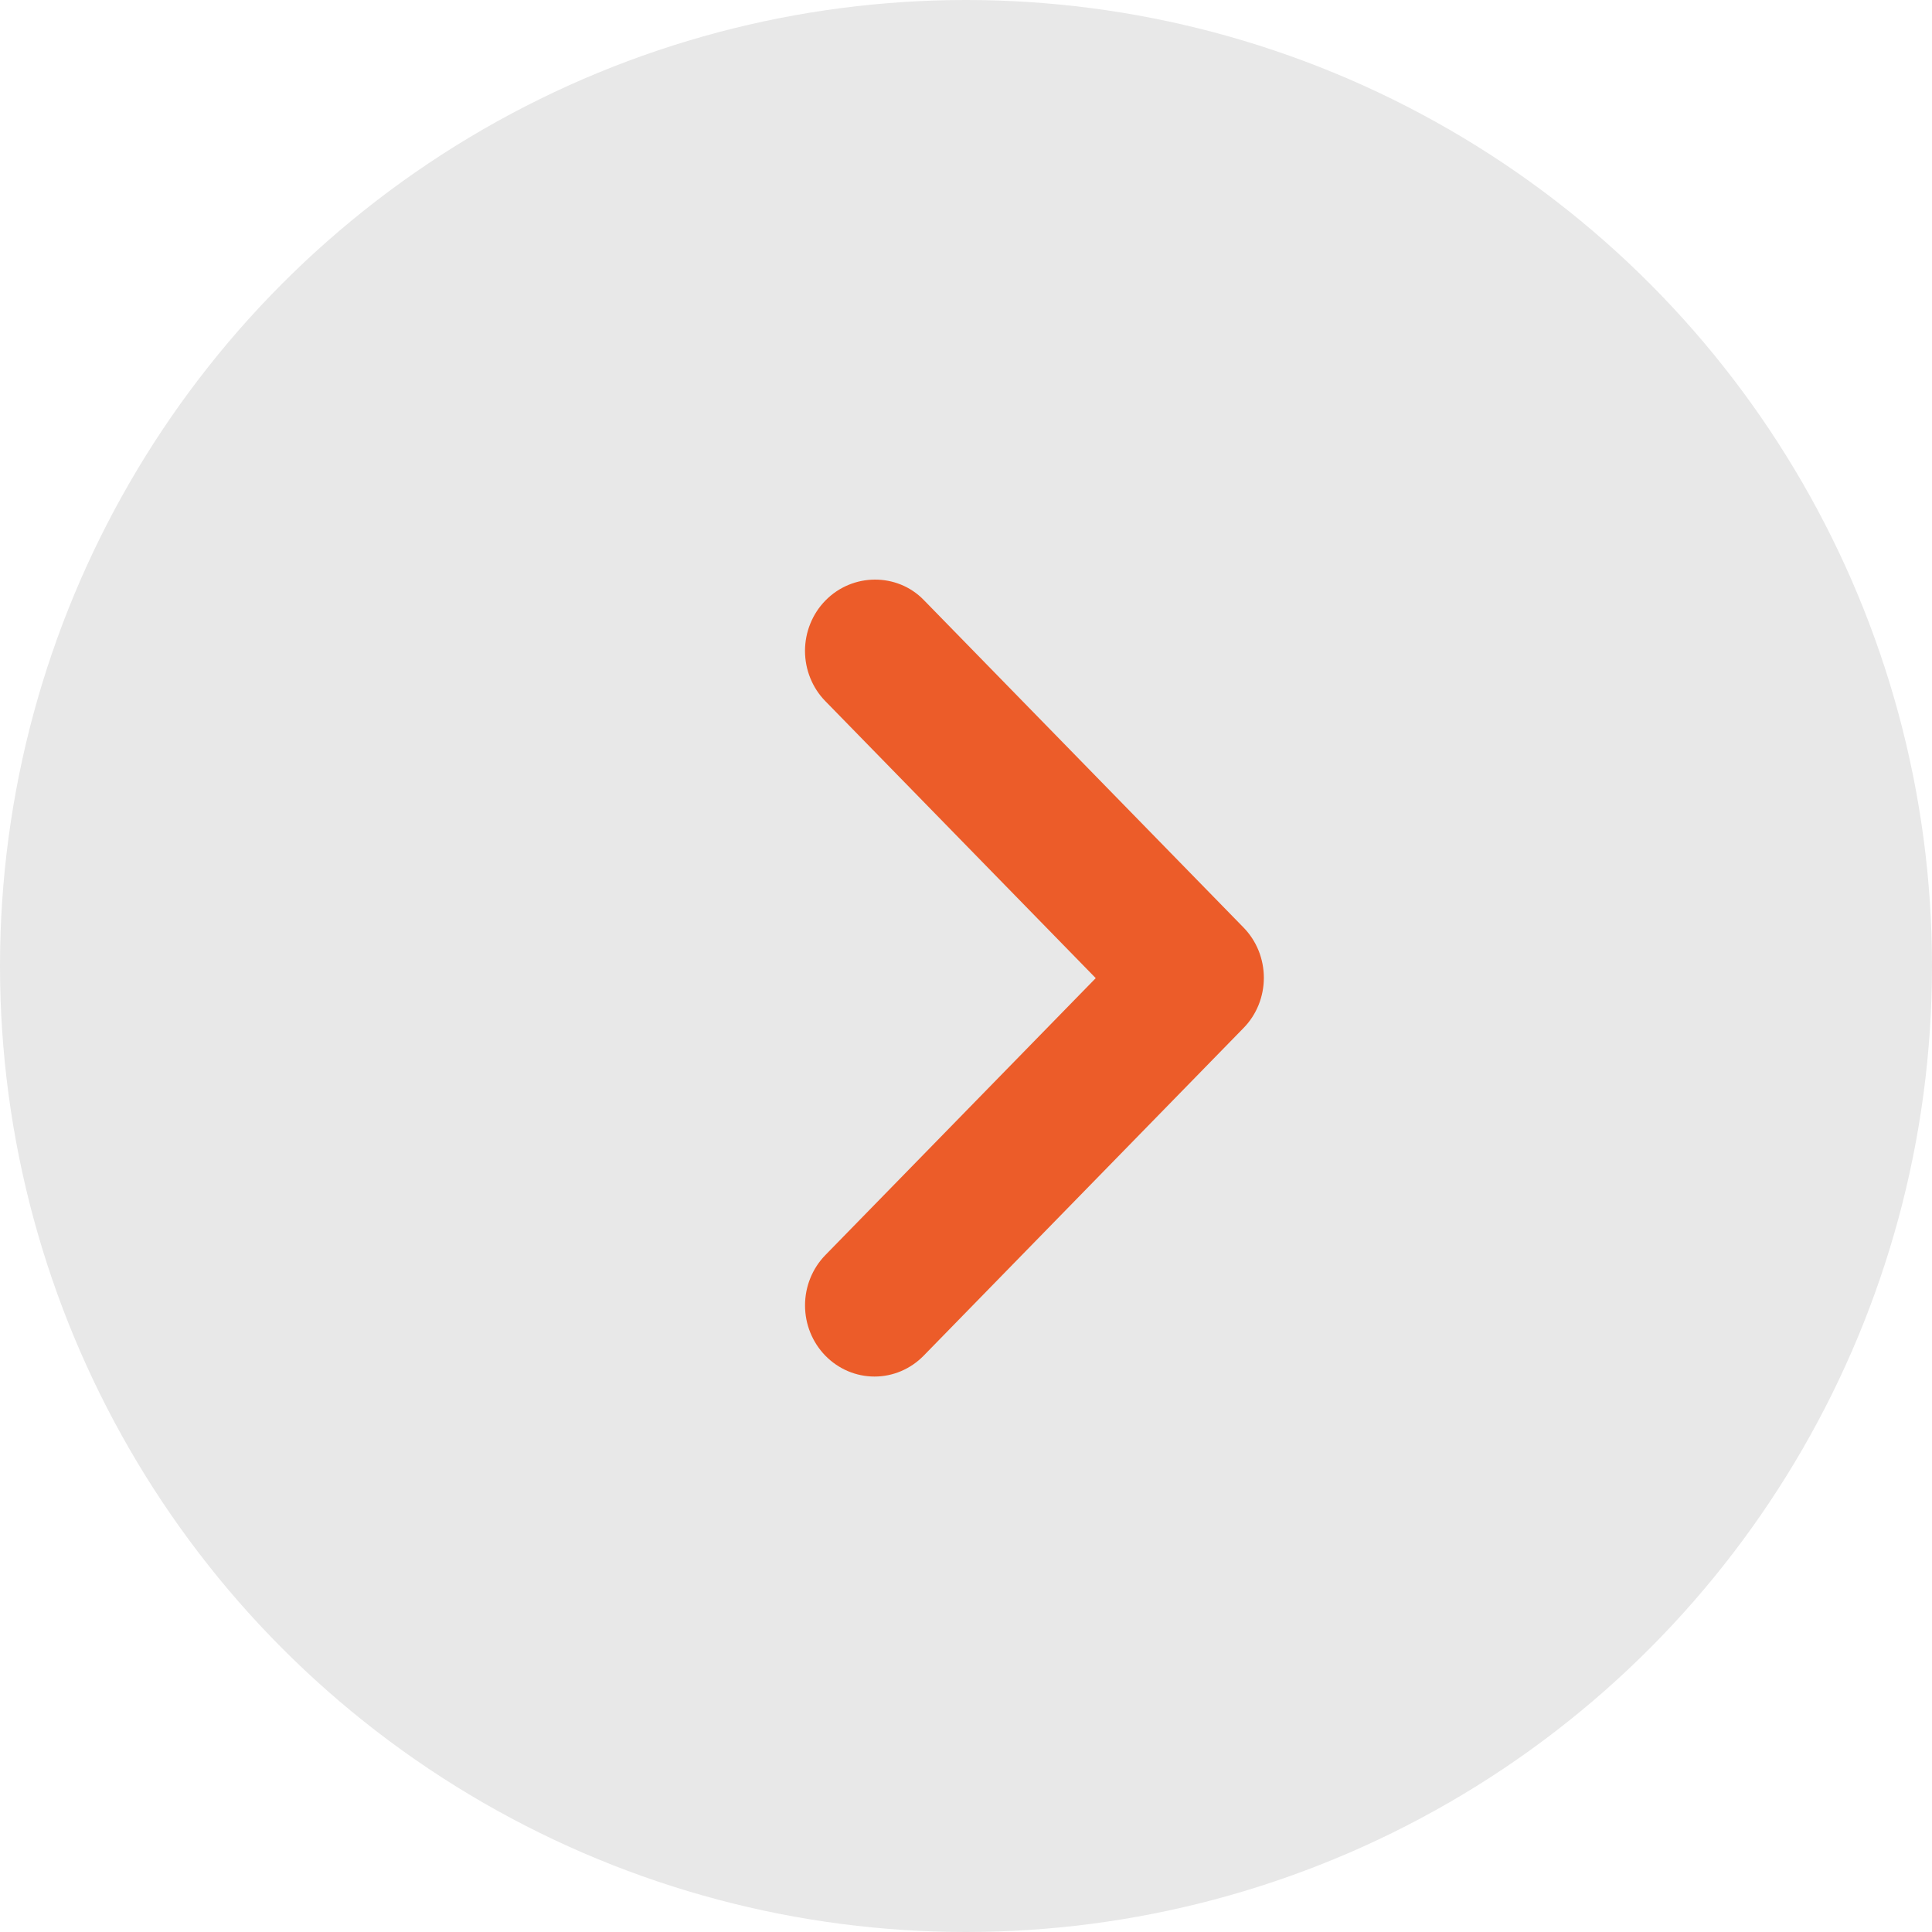 <svg width="60" height="60" viewBox="0 0 60 60" fill="none" xmlns="http://www.w3.org/2000/svg">
<circle cx="30" cy="30" r="30" fill="#E8E8E8"/>
<path d="M25.633 18.651C25.432 18.856 25.273 19.1 25.165 19.368C25.056 19.636 25 19.924 25 20.214C25 20.504 25.056 20.792 25.165 21.06C25.273 21.328 25.432 21.572 25.633 21.776L34.029 30.377L25.633 38.977C25.228 39.392 25.001 39.954 25.001 40.54C25.001 41.126 25.228 41.688 25.633 42.103C26.038 42.517 26.586 42.75 27.159 42.75C27.731 42.75 28.279 42.517 28.684 42.103L38.617 31.928C38.818 31.724 38.977 31.48 39.086 31.212C39.194 30.944 39.25 30.656 39.25 30.366C39.25 30.076 39.194 29.788 39.086 29.52C38.977 29.252 38.818 29.008 38.617 28.803L28.684 18.629C27.862 17.787 26.477 17.787 25.633 18.651Z" fill="#EC5C29"/>
</svg>
